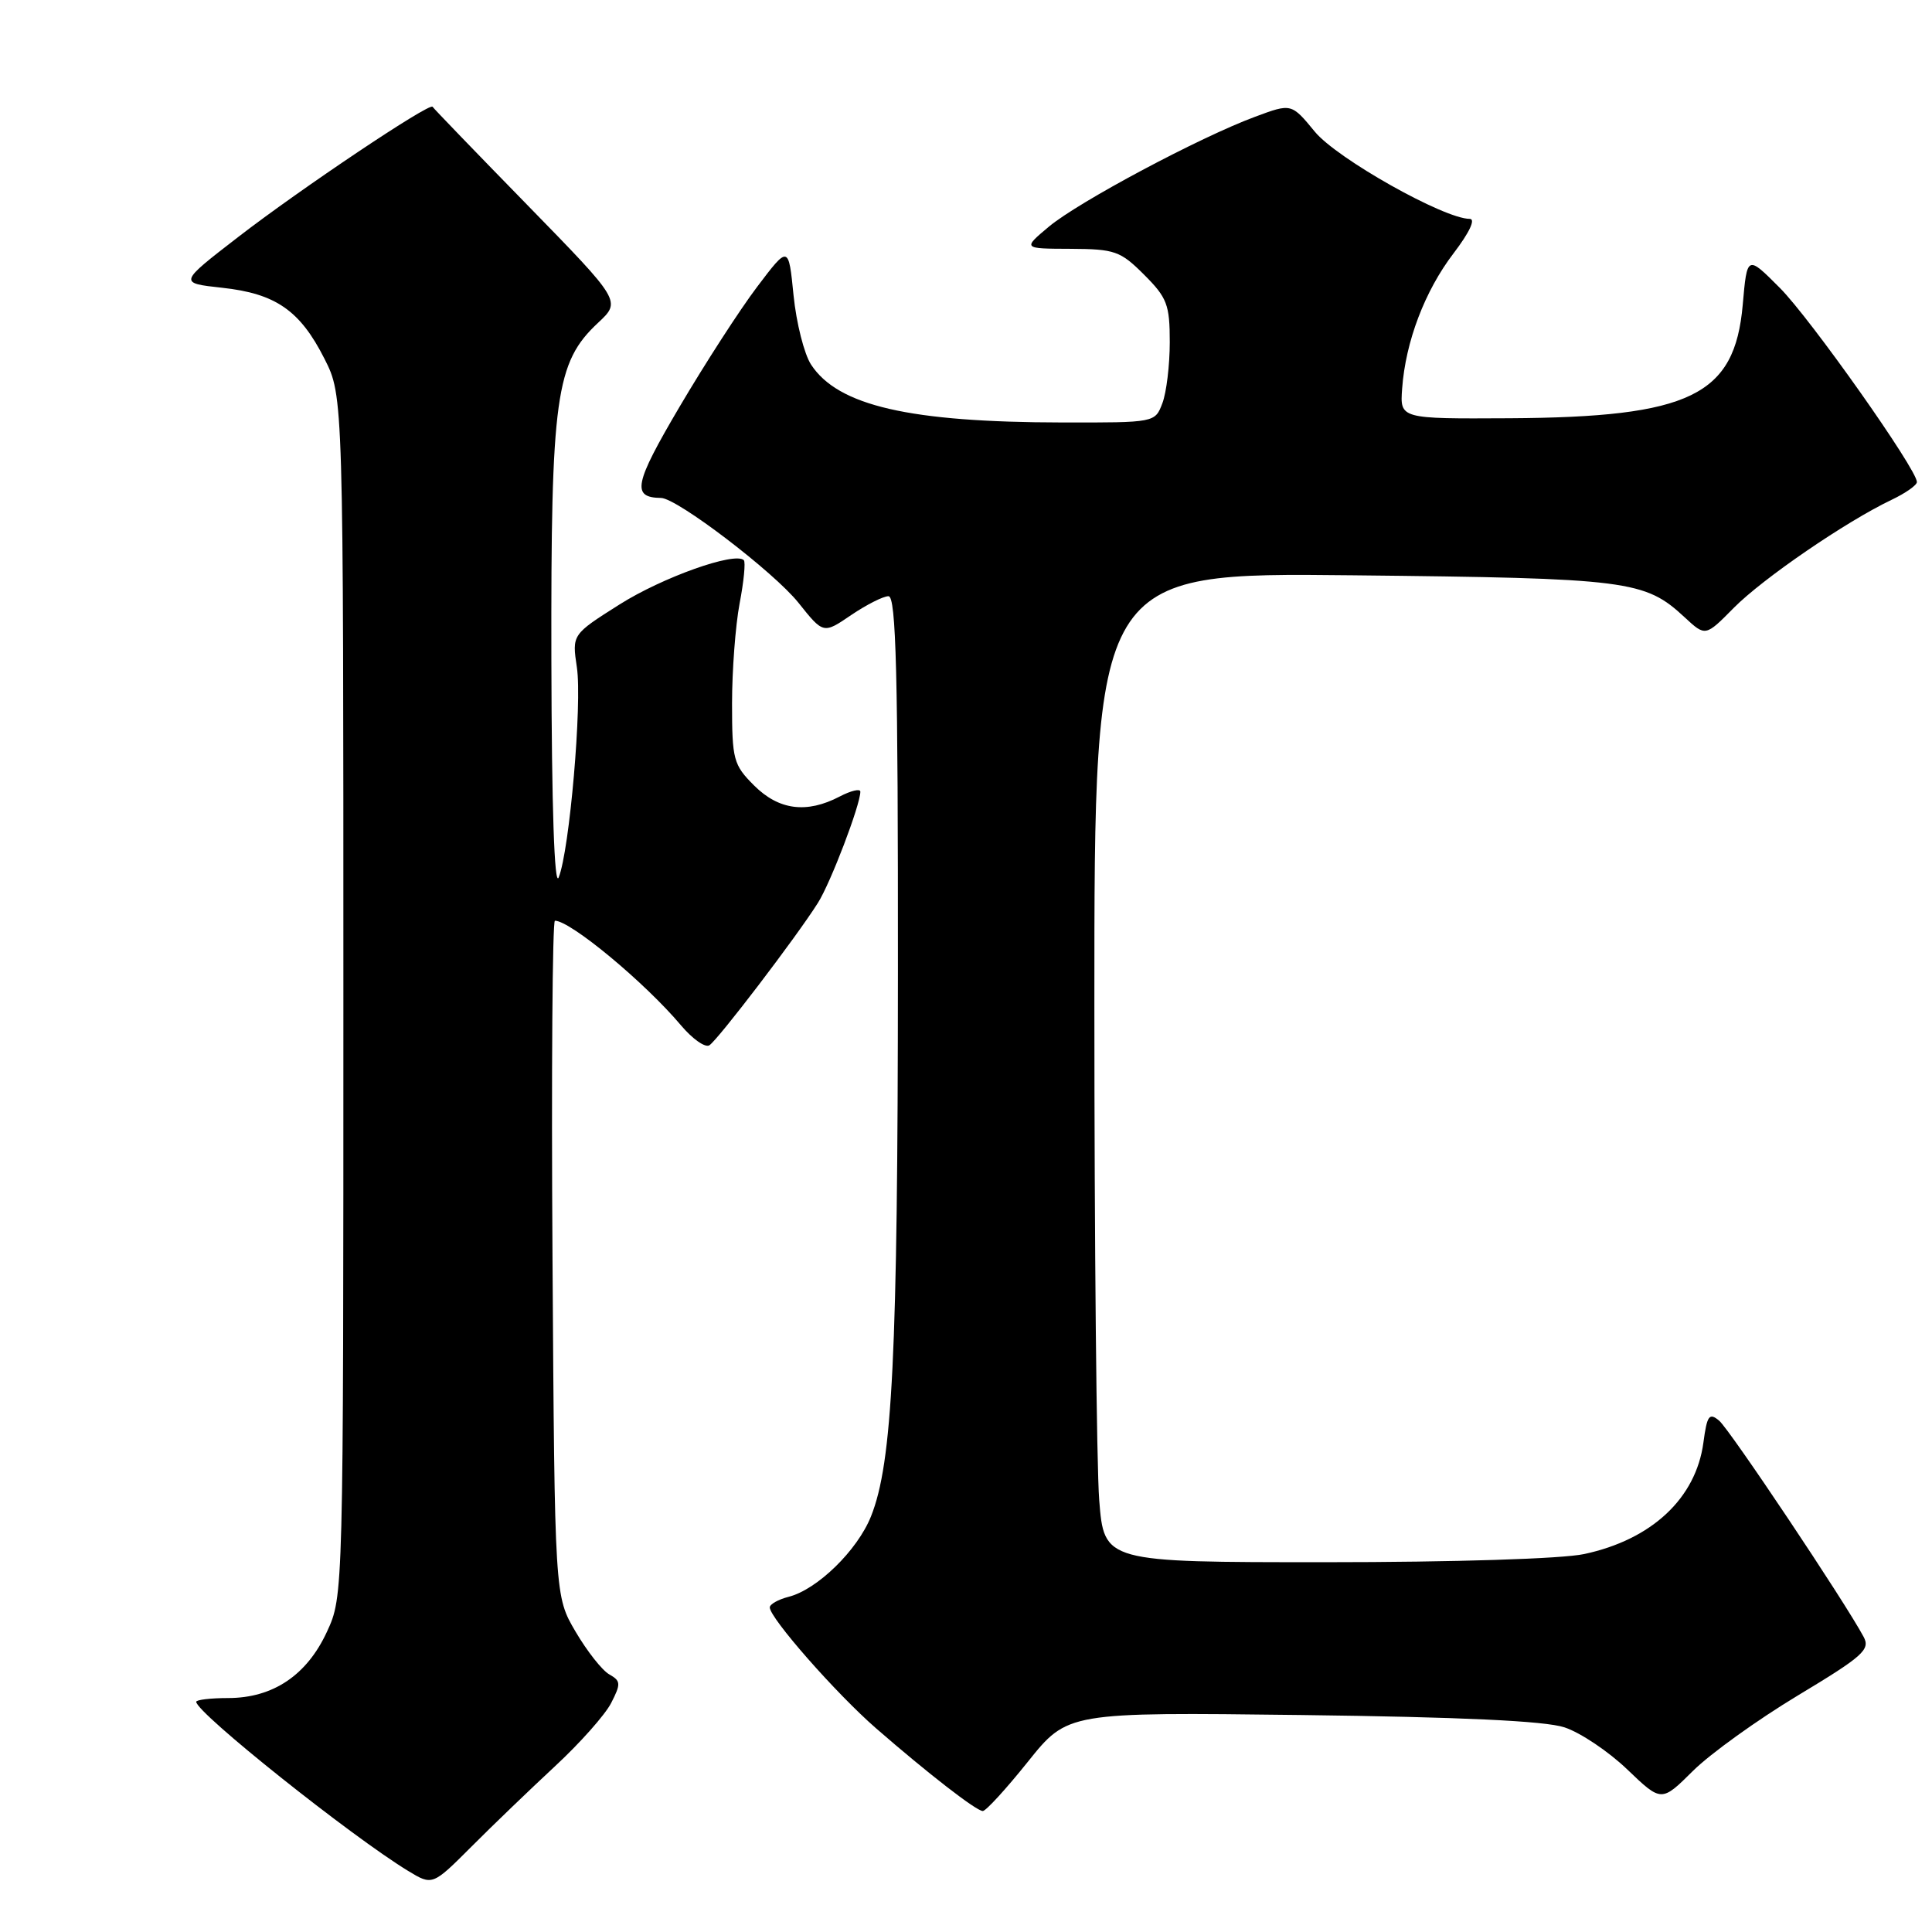 <?xml version="1.0" encoding="UTF-8" standalone="no"?>
<!DOCTYPE svg PUBLIC "-//W3C//DTD SVG 1.1//EN" "http://www.w3.org/Graphics/SVG/1.1/DTD/svg11.dtd" >
<svg xmlns="http://www.w3.org/2000/svg" xmlns:xlink="http://www.w3.org/1999/xlink" version="1.1" viewBox="0 0 256 256">
 <g >
 <path fill="currentColor"
d=" M 73.58 234.00 C 76.85 230.97 80.18 227.22 80.98 225.66 C 82.29 223.11 82.26 222.73 80.74 221.87 C 79.80 221.35 77.79 218.80 76.27 216.21 C 73.50 211.50 73.50 211.50 73.21 166.75 C 73.05 142.14 73.20 122.00 73.53 122.00 C 75.59 122.00 85.46 130.19 90.24 135.87 C 91.75 137.66 93.43 138.85 93.99 138.51 C 95.10 137.82 105.51 124.18 108.37 119.65 C 110.06 116.99 114.00 106.65 114.00 104.90 C 114.00 104.47 112.76 104.76 111.25 105.55 C 106.88 107.83 103.20 107.35 99.92 104.08 C 97.18 101.34 97.00 100.66 97.00 93.21 C 97.00 88.85 97.45 82.89 98.00 79.97 C 98.56 77.06 98.81 74.47 98.56 74.23 C 97.40 73.07 87.78 76.50 82.10 80.09 C 75.79 84.08 75.79 84.08 76.44 88.43 C 77.15 93.20 75.47 112.68 74.03 116.26 C 73.46 117.67 73.10 106.95 73.06 87.43 C 72.99 52.58 73.62 48.02 79.25 42.77 C 82.31 39.91 82.31 39.91 69.91 27.20 C 63.09 20.22 57.42 14.34 57.32 14.15 C 56.98 13.53 39.81 25.03 31.58 31.39 C 23.66 37.50 23.66 37.50 29.43 38.13 C 36.54 38.90 39.76 41.14 43.00 47.55 C 45.50 52.50 45.50 52.50 45.50 132.00 C 45.50 211.50 45.50 211.50 43.32 216.22 C 40.66 221.98 36.17 224.99 30.25 225.00 C 27.91 225.00 26.00 225.23 26.00 225.50 C 26.00 226.94 46.52 243.30 54.07 247.90 C 57.30 249.86 57.30 249.86 62.48 244.68 C 65.32 241.83 70.32 237.03 73.58 234.00 Z  M 136.20 233.44 C 141.46 226.87 141.46 226.87 172.48 227.25 C 193.52 227.51 204.72 228.03 207.29 228.88 C 209.38 229.56 213.13 232.07 215.62 234.46 C 220.15 238.80 220.15 238.80 224.33 234.65 C 226.63 232.37 232.89 227.87 238.24 224.65 C 246.87 219.46 247.85 218.58 246.94 216.89 C 244.47 212.27 229.17 189.38 227.79 188.24 C 226.48 187.15 226.19 187.55 225.71 191.15 C 224.72 198.53 218.86 204.01 209.91 205.92 C 206.99 206.55 192.72 207.00 175.60 207.00 C 146.30 207.00 146.30 207.00 145.65 198.75 C 145.30 194.21 145.01 164.71 145.01 133.18 C 145.00 75.86 145.00 75.86 179.25 76.23 C 215.86 76.62 217.93 76.88 223.24 81.81 C 225.98 84.35 225.98 84.35 229.74 80.54 C 233.58 76.66 244.58 69.12 250.64 66.23 C 252.49 65.35 254.00 64.29 254.00 63.87 C 254.00 62.19 239.90 42.22 235.84 38.15 C 231.50 33.79 231.50 33.79 230.92 40.40 C 229.86 52.42 223.98 55.28 200.00 55.42 C 185.50 55.50 185.50 55.50 185.79 51.50 C 186.24 45.27 188.79 38.56 192.60 33.57 C 194.72 30.79 195.56 29.00 194.74 29.00 C 191.35 29.00 177.16 21.02 174.23 17.46 C 171.12 13.68 171.12 13.68 166.31 15.47 C 158.99 18.18 142.93 26.74 139.00 30.02 C 135.50 32.95 135.50 32.95 141.85 32.97 C 147.72 33.00 148.46 33.26 151.60 36.40 C 154.65 39.45 155.00 40.37 155.00 45.33 C 155.00 48.38 154.56 52.02 154.02 53.43 C 153.05 56.00 153.04 56.00 140.77 55.98 C 120.50 55.95 111.04 53.77 107.47 48.31 C 106.56 46.92 105.52 42.80 105.15 39.14 C 104.49 32.50 104.49 32.50 100.33 38.00 C 98.04 41.02 93.41 48.19 90.04 53.91 C 84.02 64.13 83.65 65.93 87.59 65.98 C 89.72 66.01 102.55 75.80 105.80 79.87 C 109.10 84.01 109.10 84.01 112.78 81.50 C 114.81 80.13 117.03 79.00 117.73 79.00 C 118.74 79.00 119.00 89.23 118.98 128.75 C 118.96 179.59 118.26 193.81 115.41 200.93 C 113.61 205.44 108.27 210.64 104.48 211.59 C 103.12 211.94 102.00 212.57 102.00 212.99 C 102.00 214.40 110.80 224.41 116.07 229.00 C 122.99 235.02 129.34 239.94 130.22 239.97 C 130.62 239.99 133.31 237.05 136.20 233.44 Z "/>
</g>
</svg>